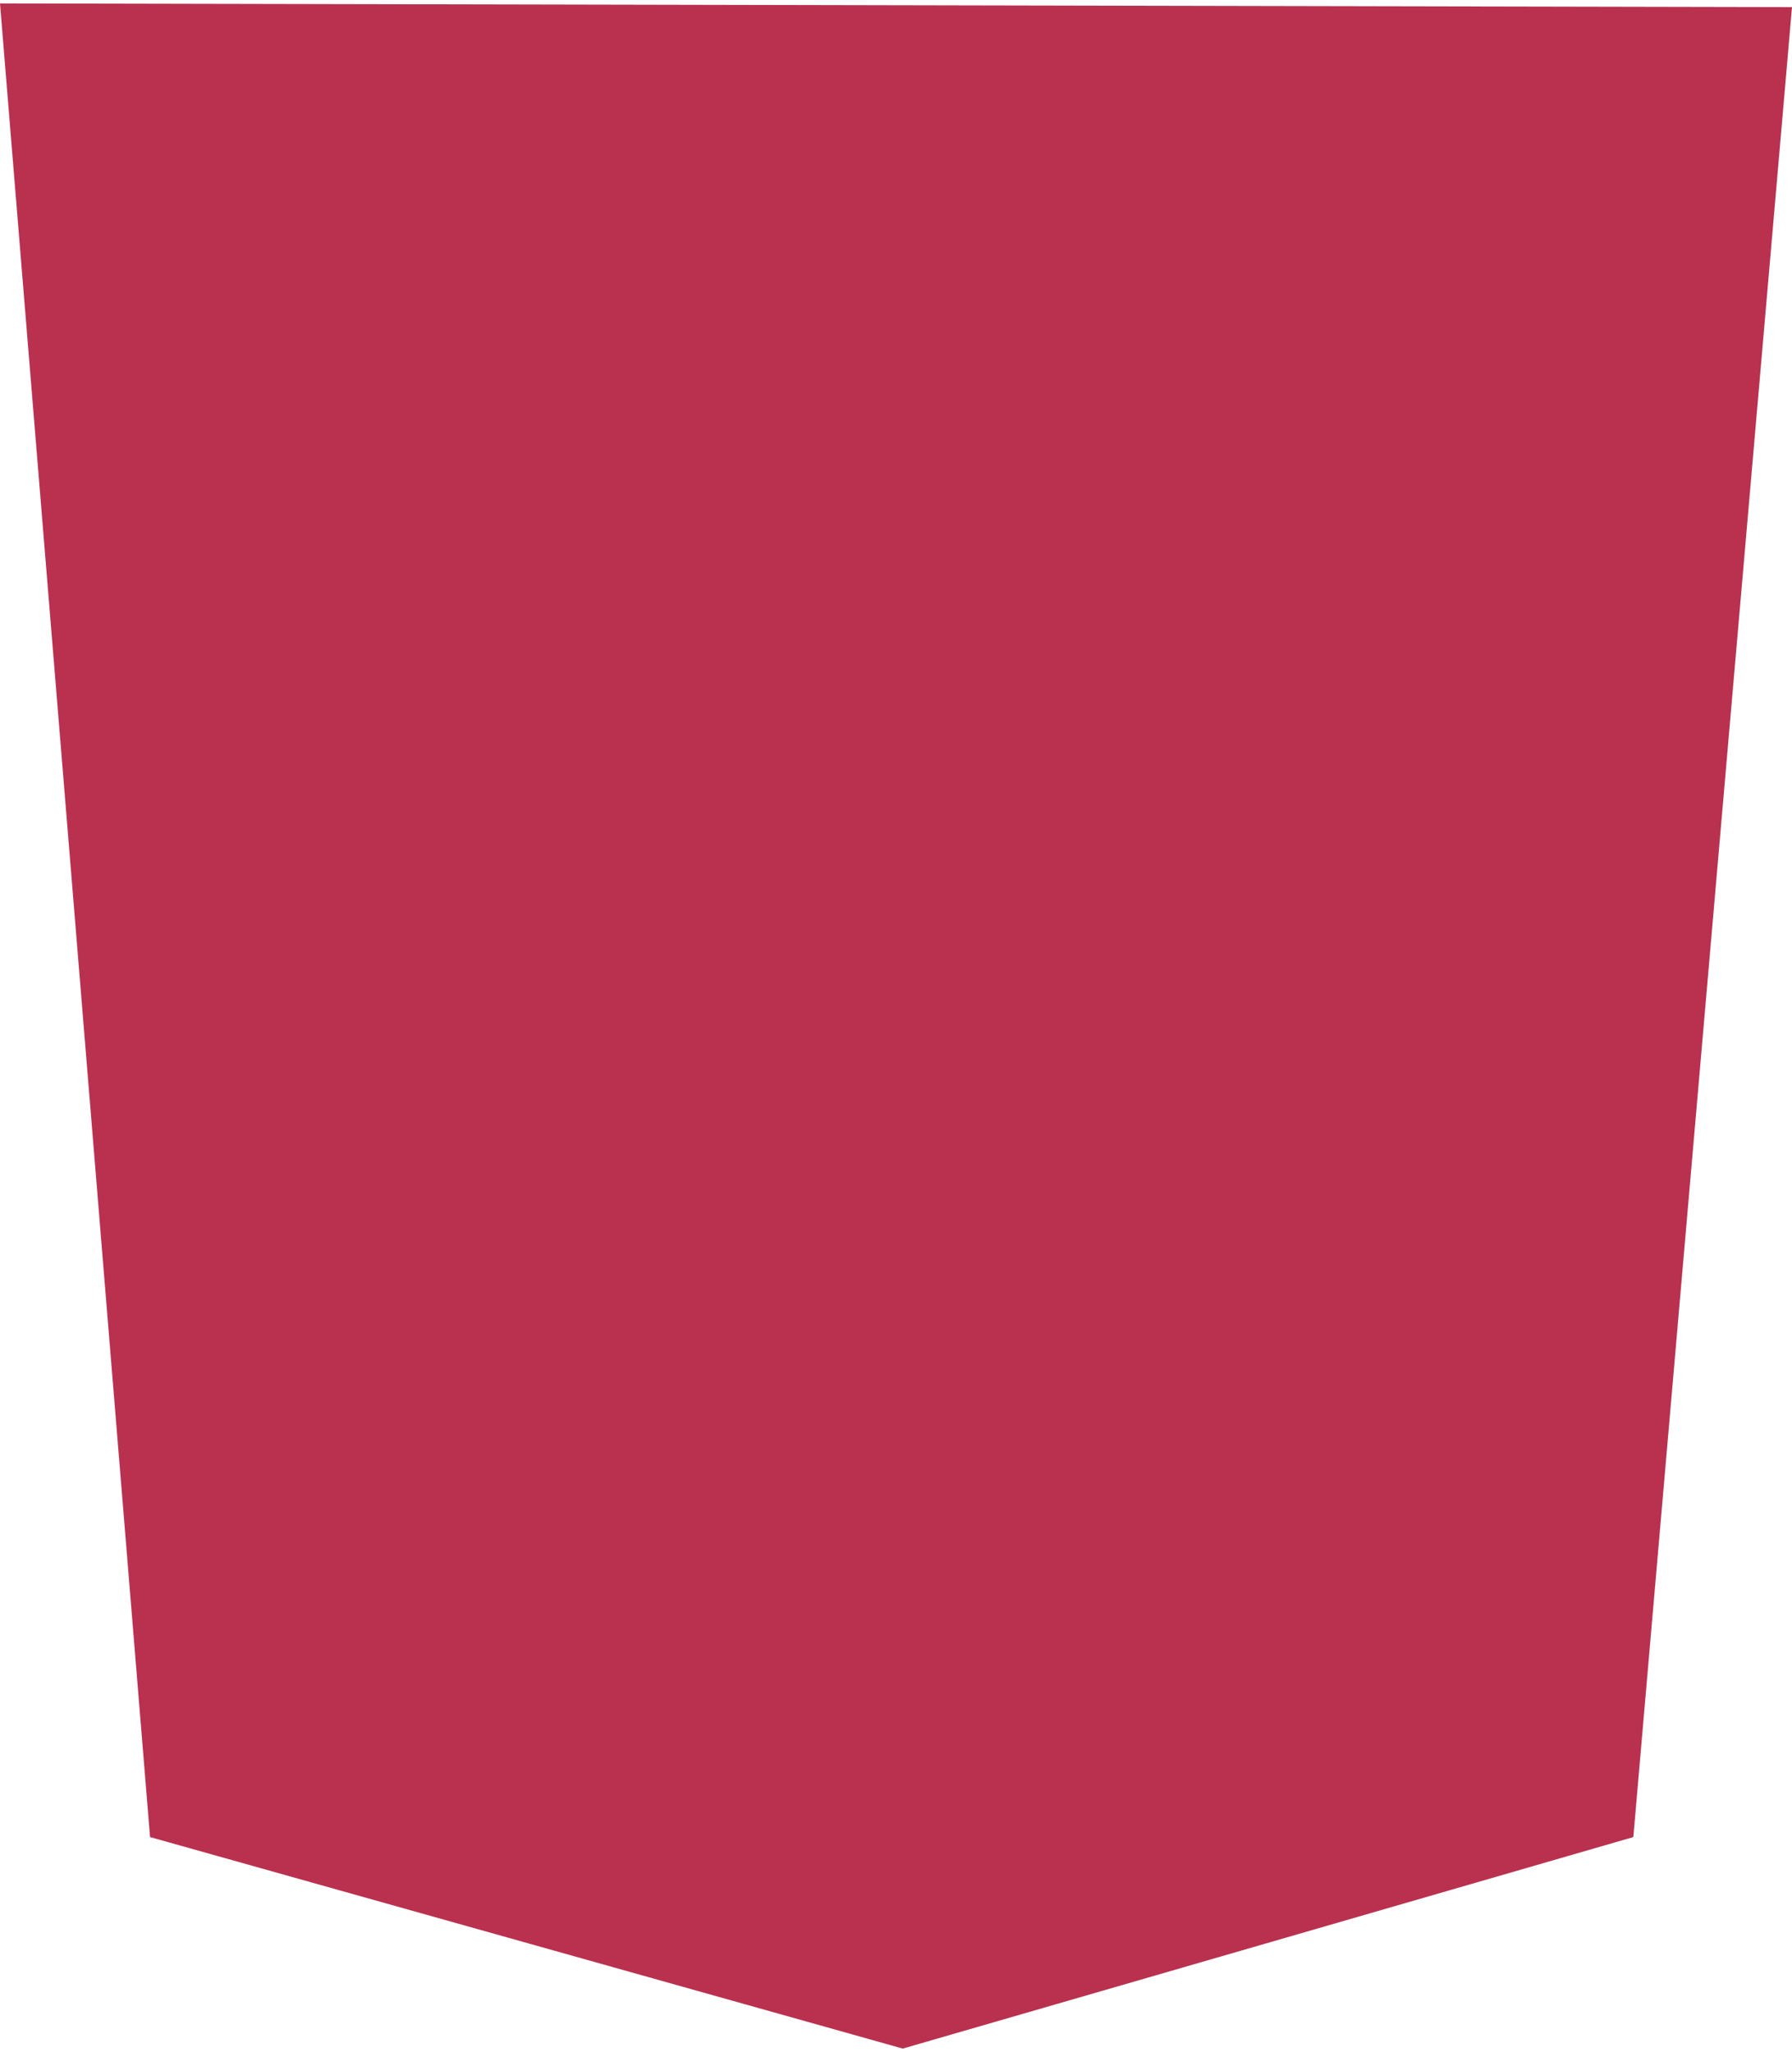 <svg fill="#b9314f" height="2500" width="2183" xmlns="http://www.w3.org/2000/svg"
    viewBox="0 0 124 141.532">
    <path d="M10.383 126.894L0 0l124 .255-10.979 126.639-50.553 14.638z" fill="#b9314f" />
    <path d="M62.468 129.277V12.085l51.064.17-9.106 104.851z" fill="#b9314f" />
    <path
        d="M99.49 41.362l1.446-15.49H22.383l4.34 47.49h54.213L78.81 93.617l-17.362 4.68-17.617-5.106-.936-12.085H27.319l2.128 24.681 32 8.936 32.255-8.936 4.34-48.17H41.107L39.49 41.362z"
        fill="#b9314f" />
</svg>